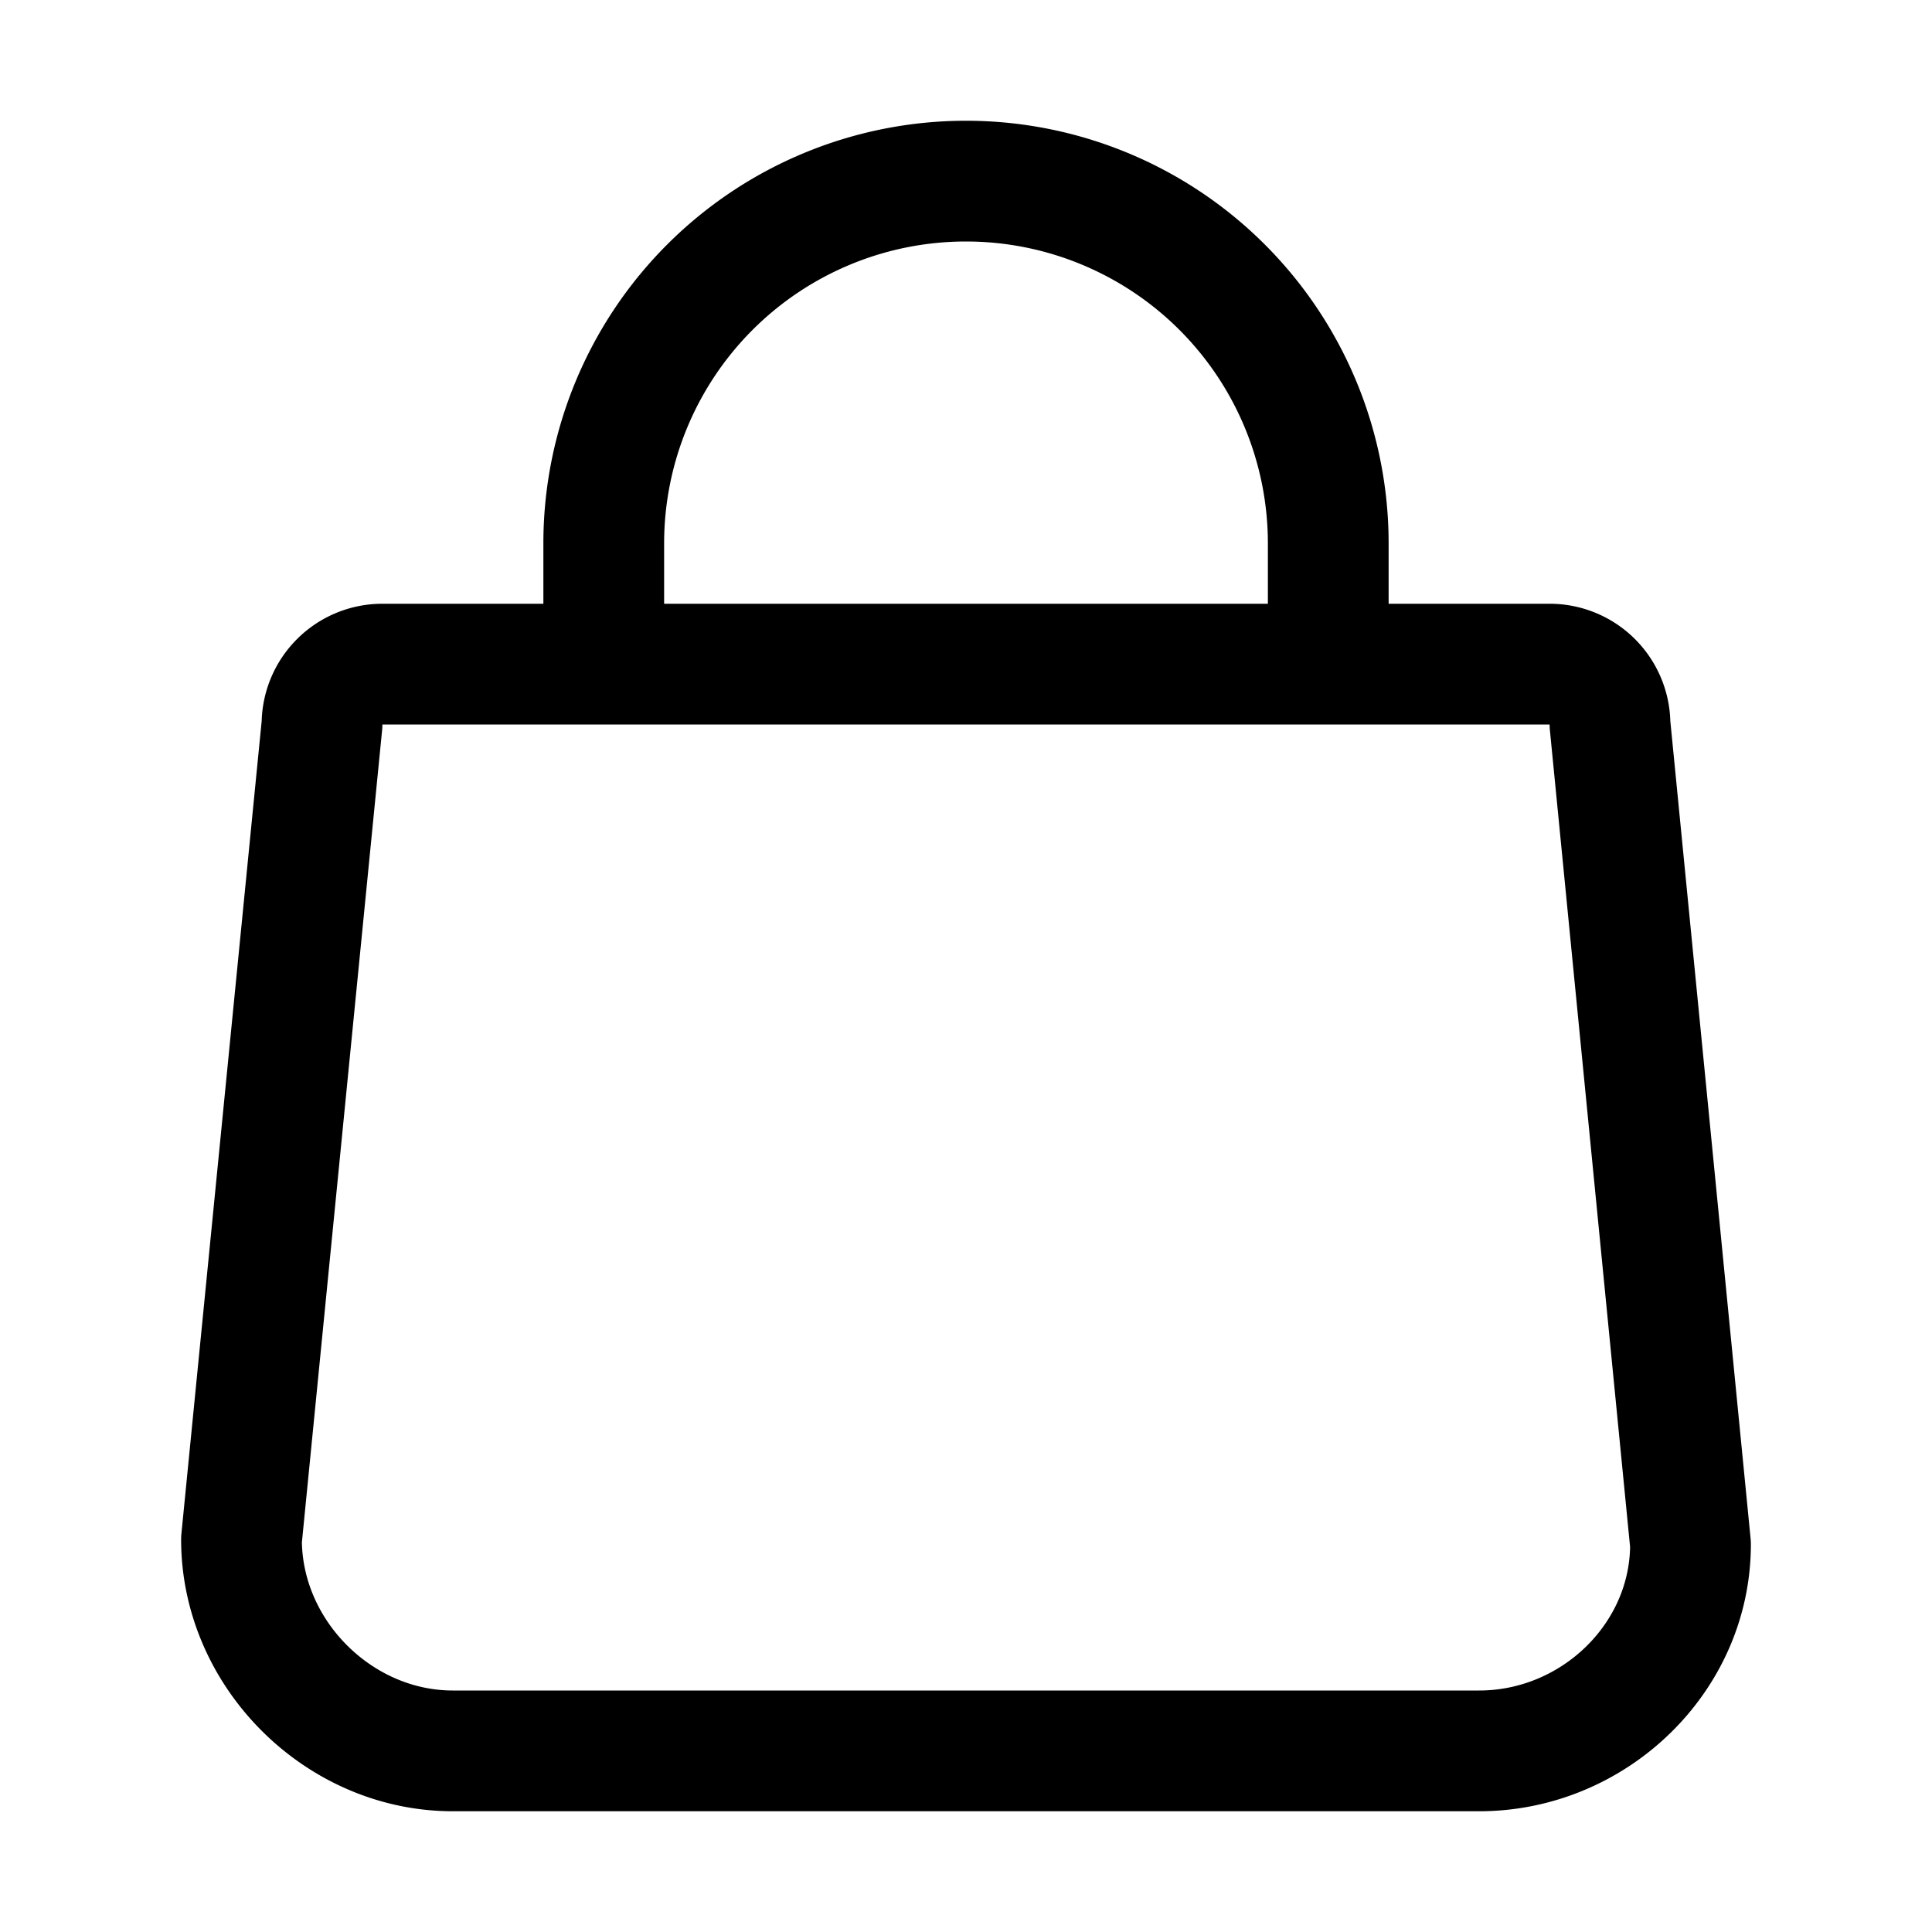 <svg aria-hidden="true" fill="none" focusable="false" width="24" class="header__nav-icon icon icon-cart" viewBox="0 0 24 24"><path d="M4.75 8.25A.75.75 0 0 0 4 9L3 19.125c0 1.418 1.207 2.625 2.625 2.625h12.75c1.418 0 2.625-1.149 2.625-2.566L20 9a.75.75 0 0 0-.75-.75H4.75Zm2.75 0v-1.5a4.5 4.5 0 0 1 4.5-4.5v0a4.5 4.5 0 0 1 4.5 4.5v1.5" stroke="currentColor" stroke-width="1.5" stroke-linecap="round" stroke-linejoin="round"></path></svg>
